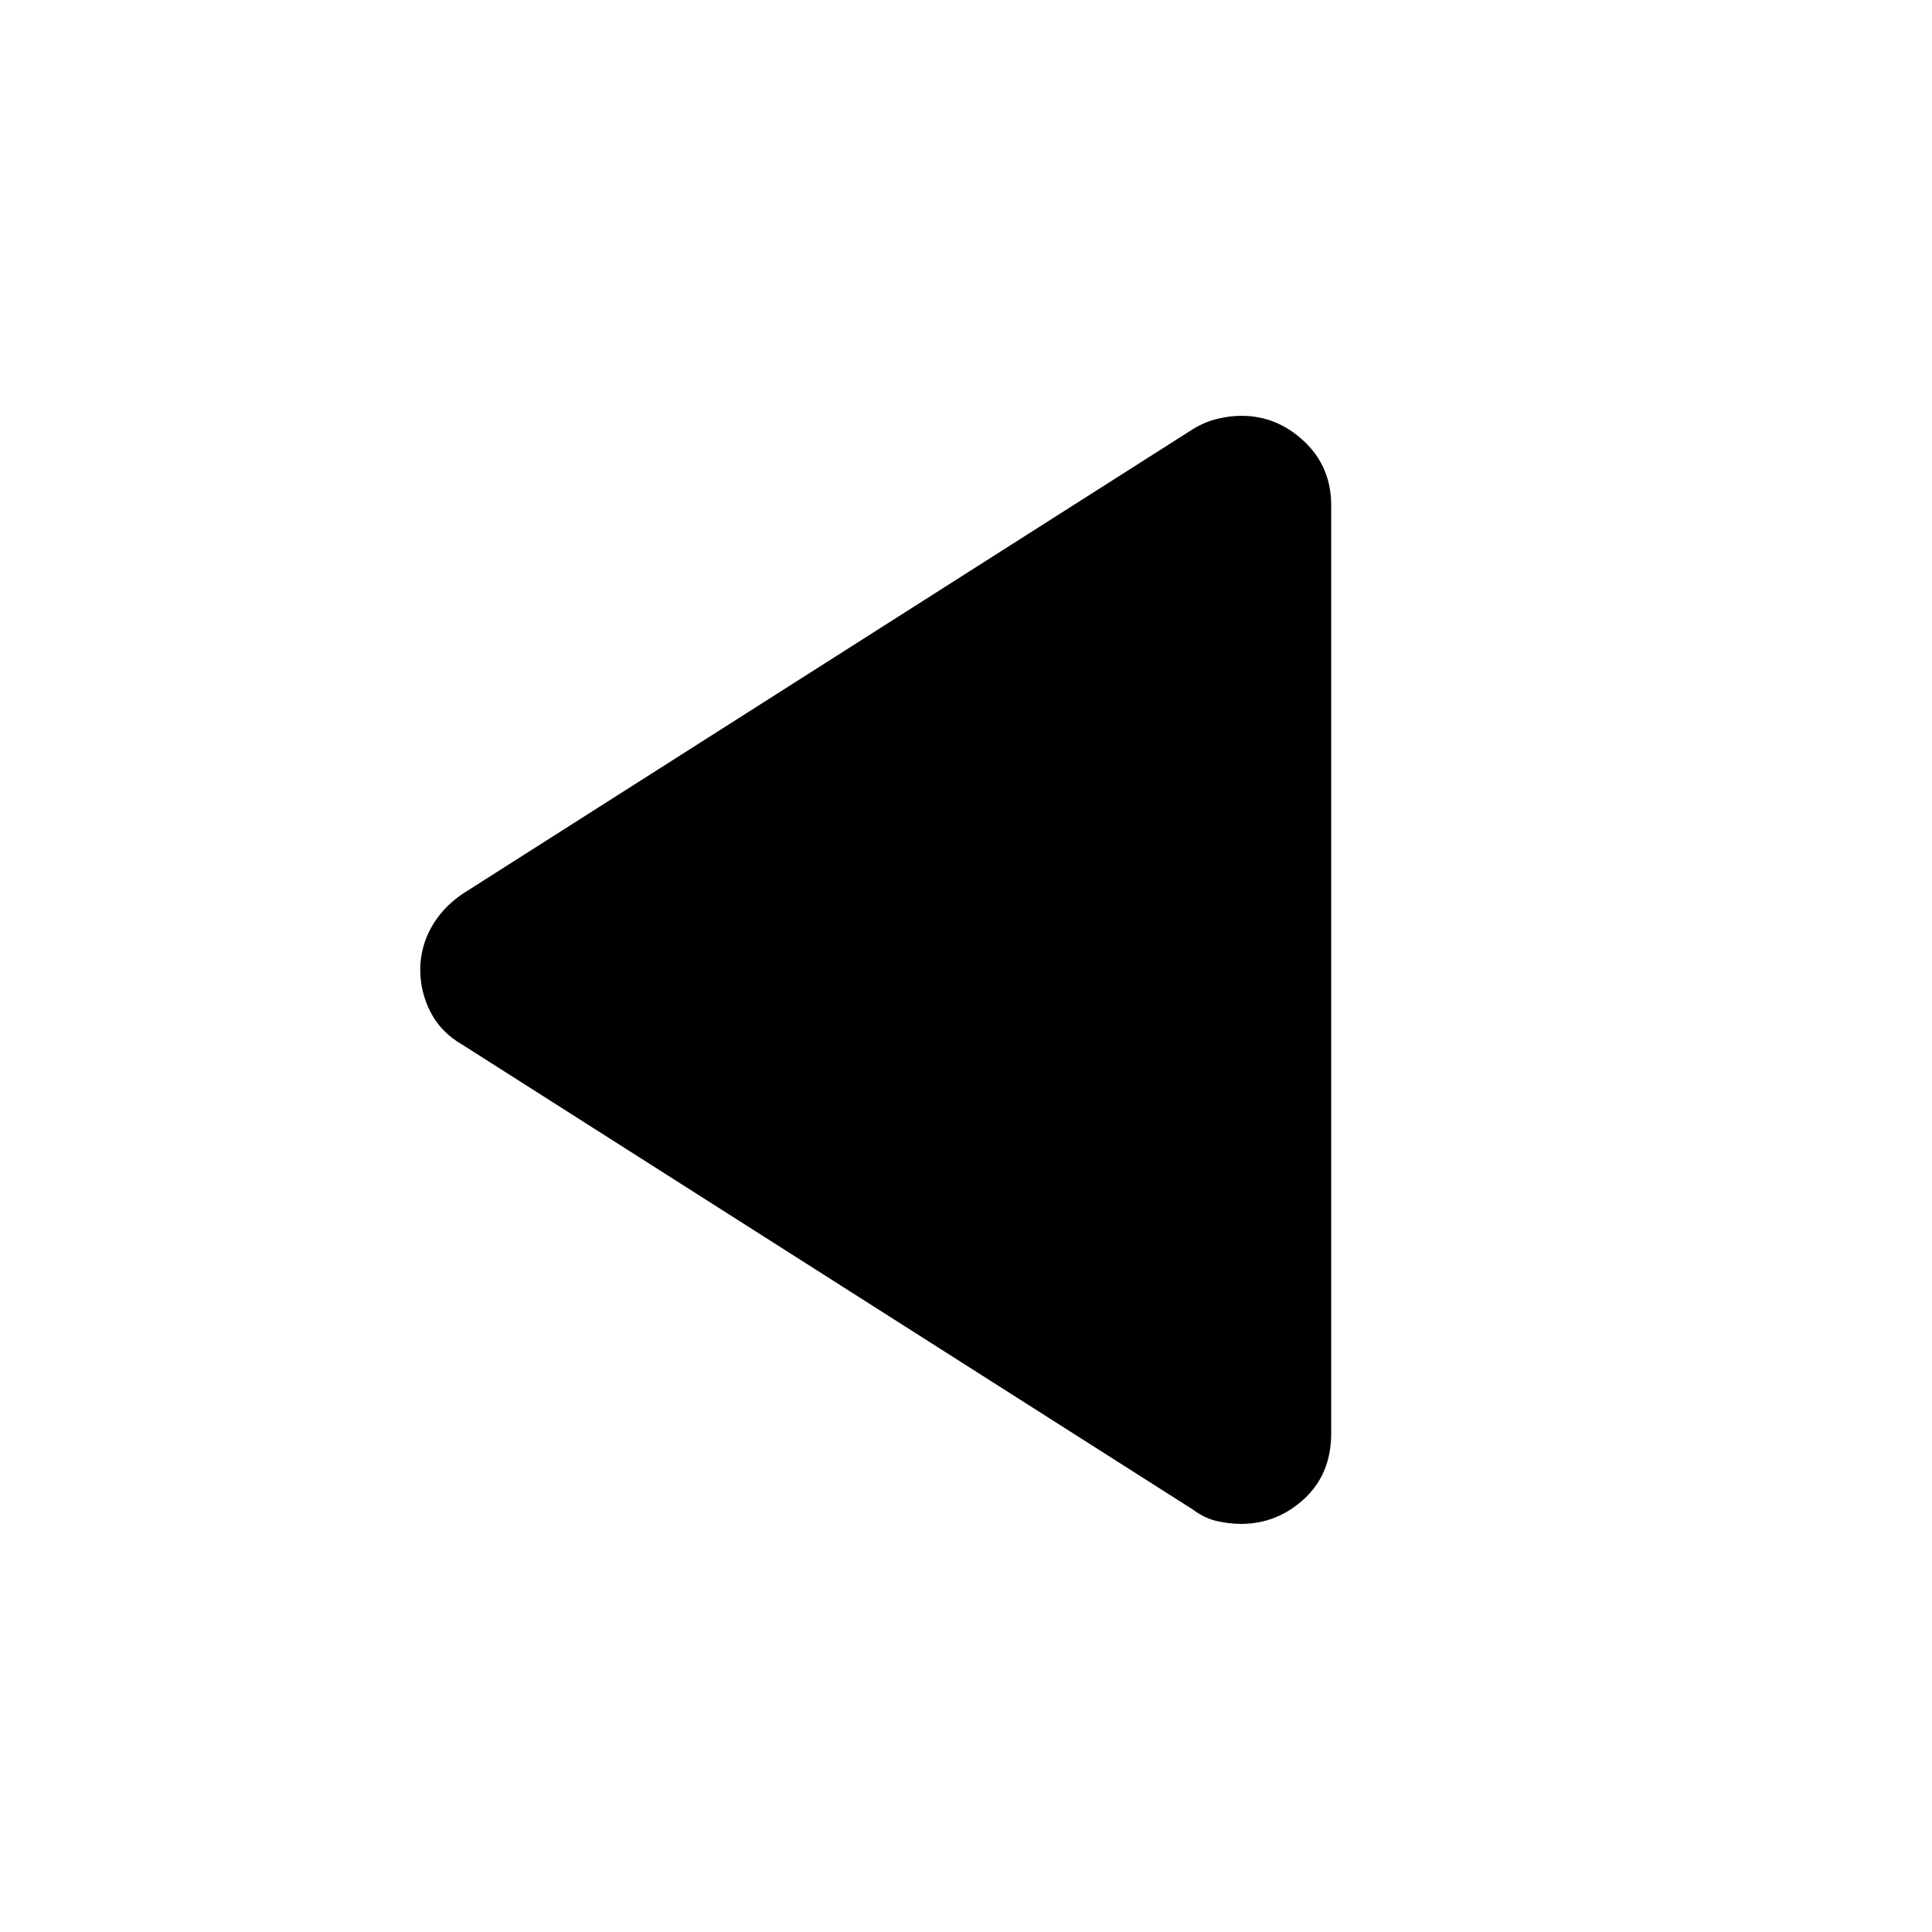 <svg xmlns="http://www.w3.org/2000/svg" height="40" viewBox="0 -960 960 960" width="40"><path d="M229.68-440.93q-10.55-6.08-15.71-16.09-5.15-10.01-5.15-21.1 0-11.09 5.4-20.9 5.41-9.81 15.46-16.72l363.14-231.07q6.04-3.67 12.25-5.12 6.22-1.45 11.82-1.45 17.62 0 31.1 12.66 13.47 12.66 13.47 31.79v461.19q0 20.17-13.48 32.57-13.48 12.39-31.37 12.39-5.63 0-11.8-1.37-6.17-1.37-11.99-5.7L229.68-440.93Z"/></svg>